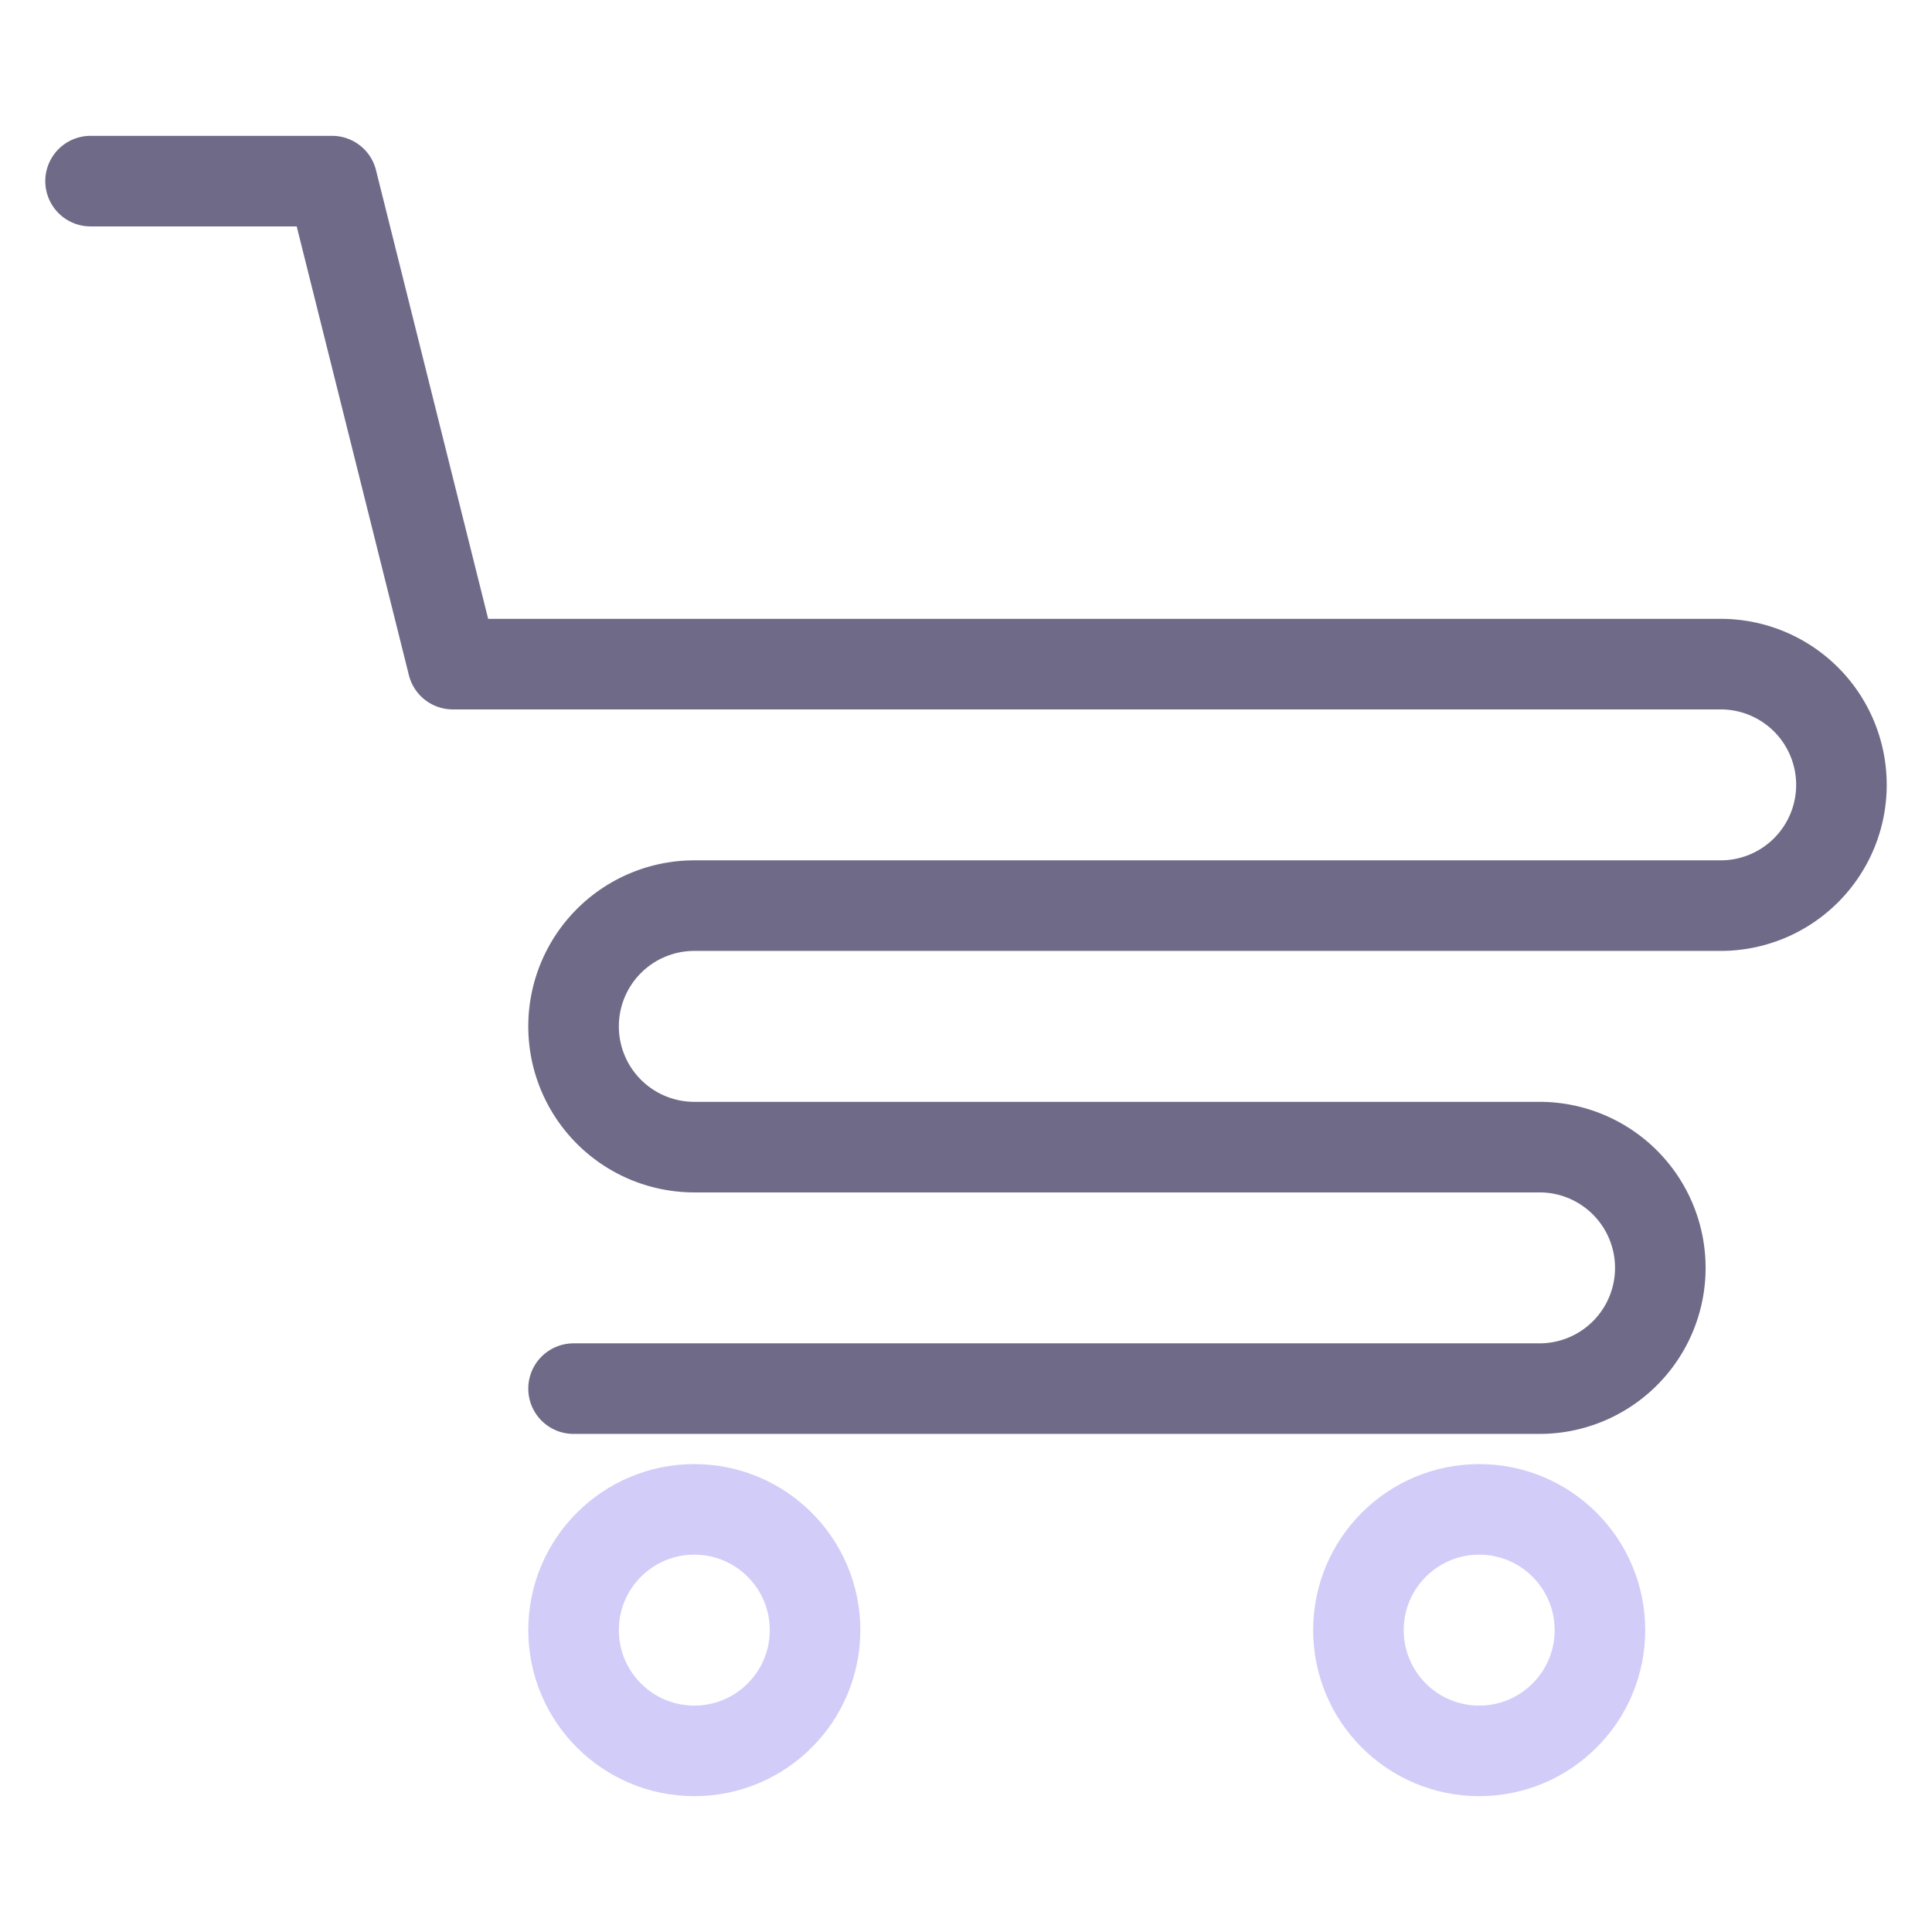<svg xmlns="http://www.w3.org/2000/svg" viewBox="0 0 64 64" aria-labelledby="title"
aria-describedby="desc" role="img" xmlns:xlink="http://www.w3.org/1999/xlink">
  <title>Grocery Cart</title>
  <desc>A line styled icon from Orion Icon Library.</desc>
  <path data-name="layer2"
  d="M3 6h8l4 16h42a4 4 0 0 1 4 4 4 4 0 0 1-4 4H23a4 4 0 0 0-4 4 4 4 0 0 0 4 4h28a4 4 0 0 1 4 4 4 4 0 0 1-4 4H19"
  fill="none" stroke="#6f6a87" stroke-miterlimit="10" stroke-width="3" stroke-linejoin="round"
  stroke-linecap="round"></path>
  <circle data-name="layer1" cx="23" cy="54" r="4" fill="none" stroke="#d2ccf8"
  stroke-miterlimit="10" stroke-width="3" stroke-linejoin="round" stroke-linecap="round"></circle>
  <circle data-name="layer1" cx="49" cy="54" r="4" fill="none"
  stroke="#d2ccf8" stroke-miterlimit="10" stroke-width="3" stroke-linejoin="round"
  stroke-linecap="round"></circle>
</svg>